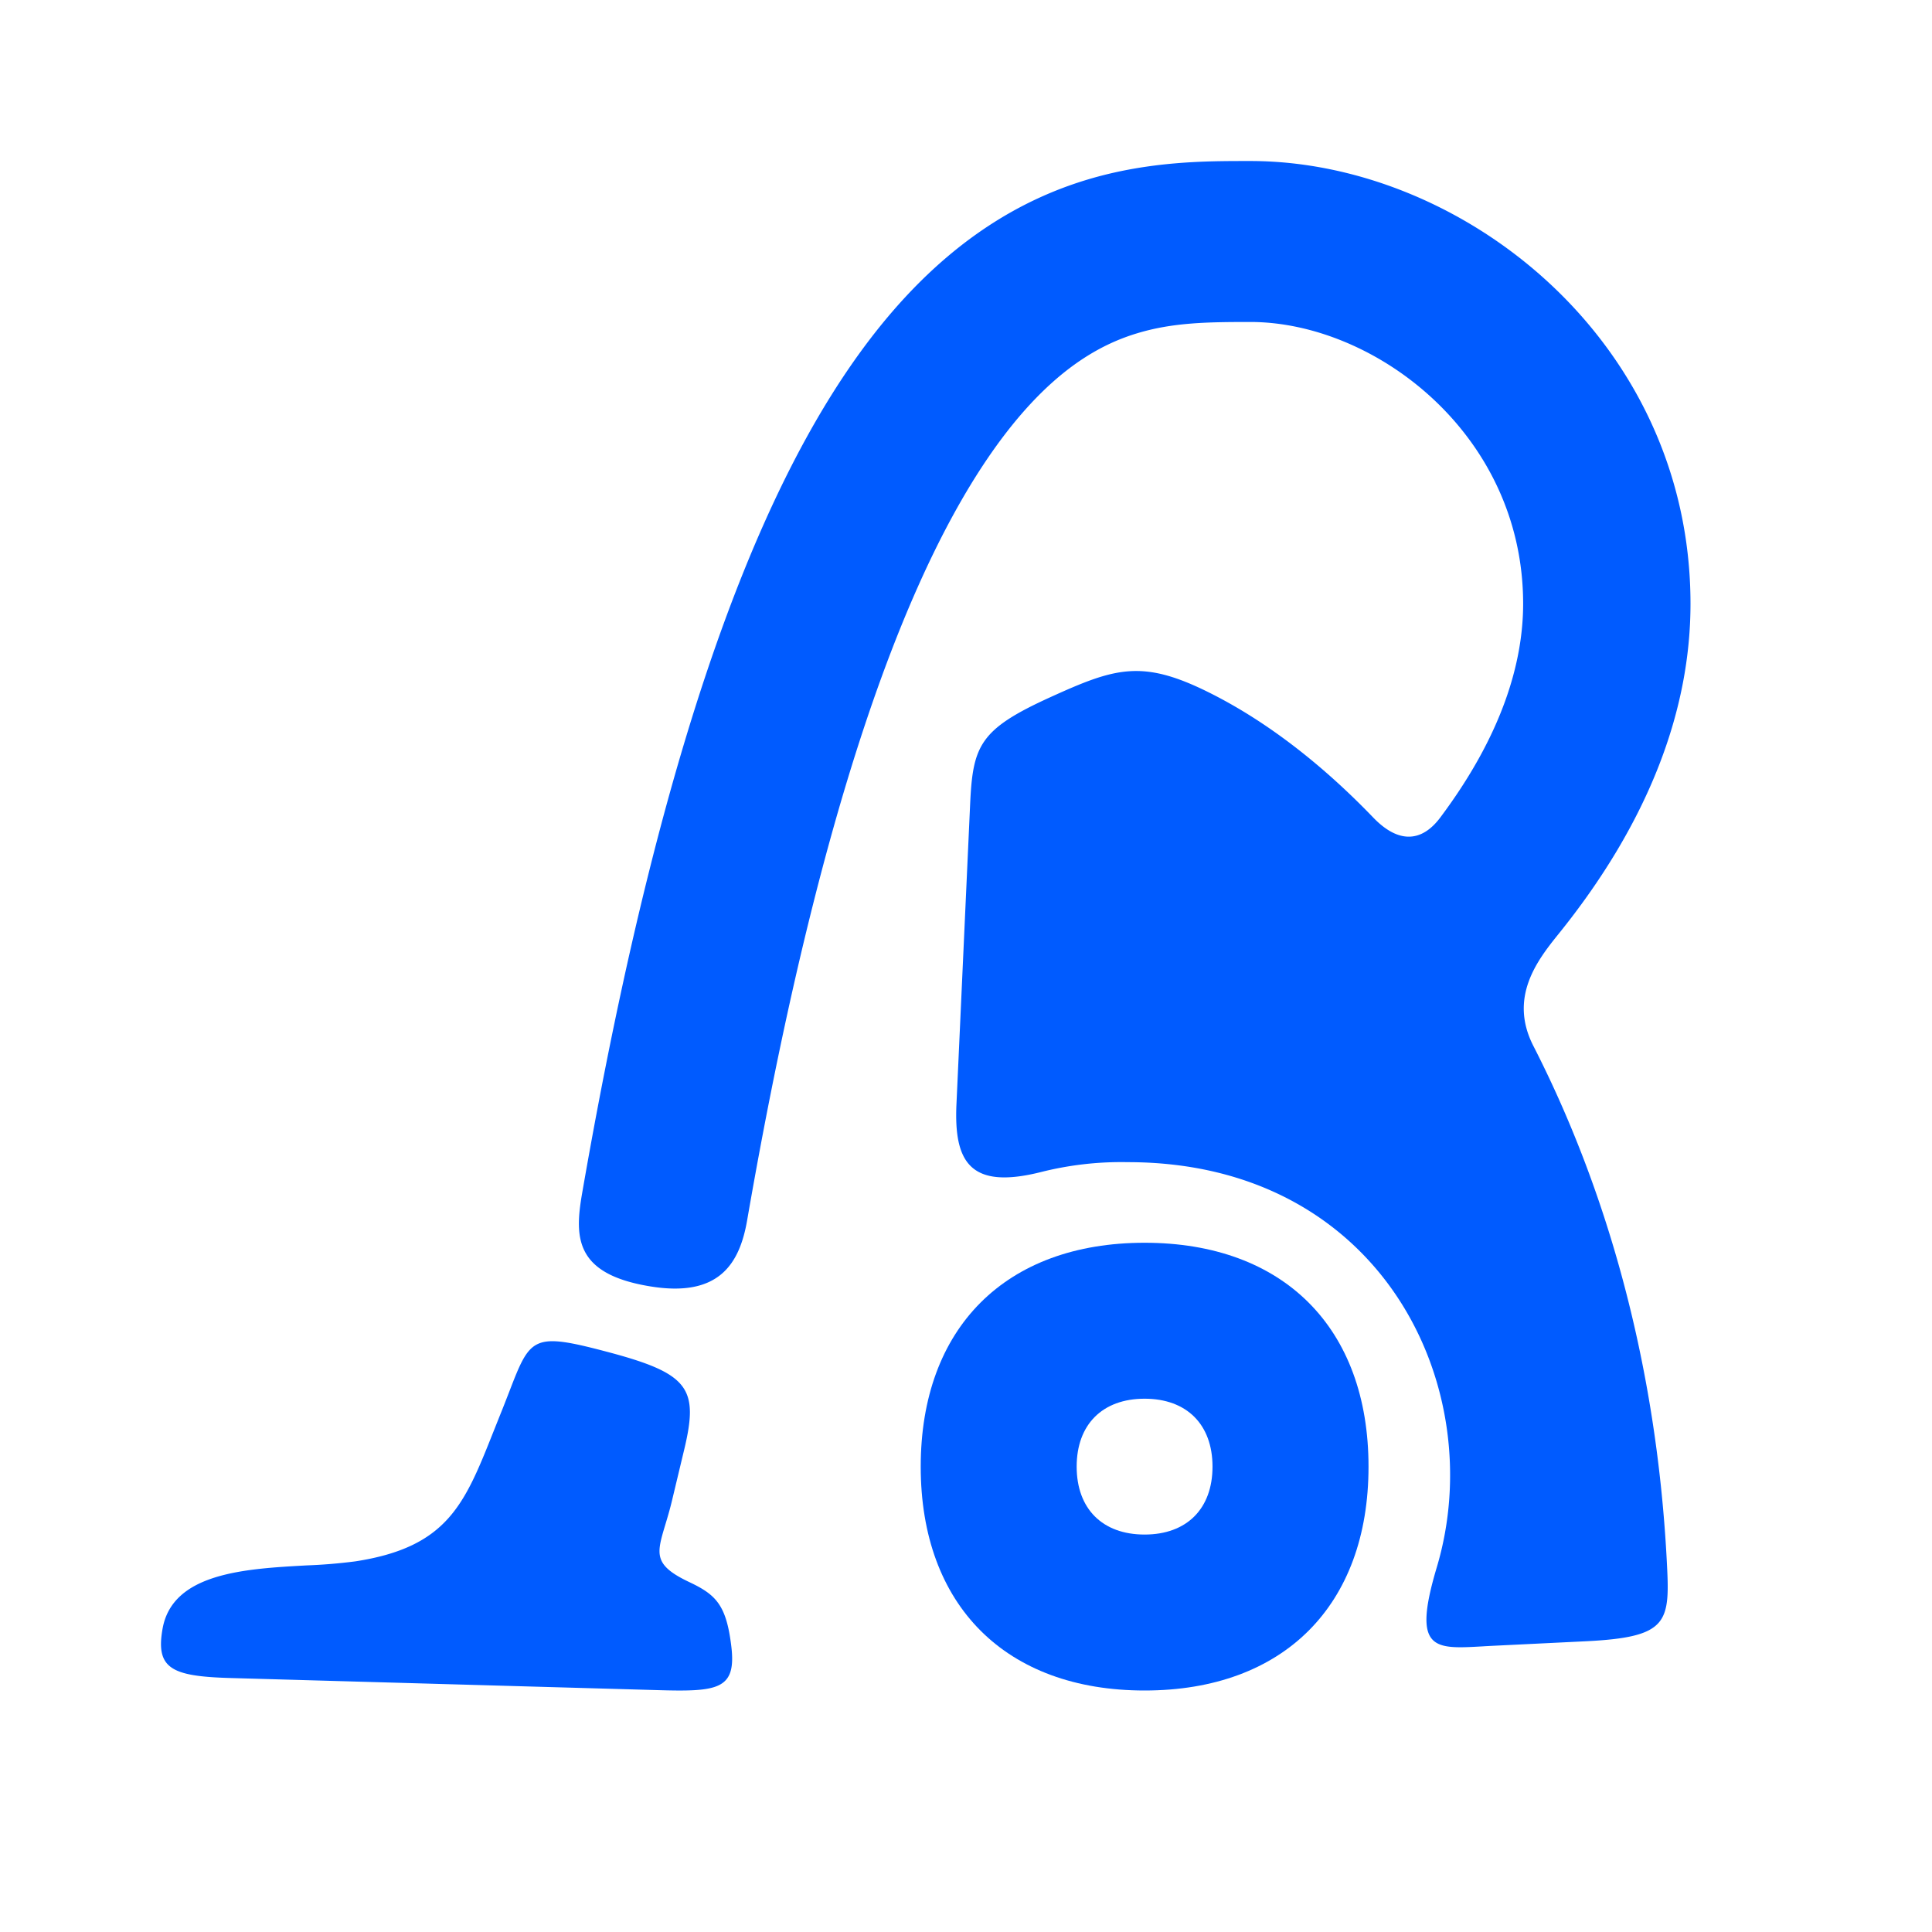 <svg width="32" height="32" fill="none" xmlns="http://www.w3.org/2000/svg"><path d="M20.661 2.667h.049c3.494 0 7.287 2.958 7.29 7.33.001 1.754-.68 3.61-2.194 5.483-.344.427-.819 1.042-.409 1.843 1.19 2.326 2.033 5.203 2.209 8.508.055 1.038.053 1.286-1.352 1.354l-1.555.076-.093.005-.066.004c-.793.044-1.153.064-.743-1.308.886-2.965-.902-6.713-5.117-6.713a5.436 5.436 0 00-1.435.163c-1.177.297-1.447-.163-1.403-1.124l.226-4.959c.044-.98.155-1.247 1.324-1.779 1.075-.489 1.521-.633 2.625-.084.915.454 1.843 1.155 2.727 2.074.426.443.81.404 1.112 0 1.028-1.374 1.372-2.57 1.372-3.542-.002-2.818-2.468-4.665-4.518-4.665-.708 0-1.286.008-1.878.188-.555.168-1.201.515-1.909 1.331-1.481 1.71-3.169 5.403-4.548 13.36-.126.727-.471 1.277-1.595 1.096-1.257-.201-1.265-.807-1.14-1.533 1.393-8.036 3.17-12.34 5.154-14.63 1.025-1.182 2.111-1.835 3.203-2.166 1.028-.312 1.989-.312 2.664-.312zM3.807 27.793l7.06.2c1.02.03 1.335 0 1.245-.732-.083-.679-.254-.848-.694-1.056-.598-.283-.544-.465-.4-.946.035-.116.075-.248.112-.403l.203-.848c.244-1.02.078-1.26-1.286-1.62-1.23-.325-1.263-.242-1.616.673-.043.11-.09.233-.145.368l-.114.286c-.478 1.203-.76 1.911-2.286 2.146a8.782 8.782 0 01-.808.067c-1.013.056-2.223.121-2.386 1.052-.116.657.151.785 1.115.813z" fill="#005BFF"/><path d="M18.958 28c2.301 0 3.709-1.407 3.709-3.708 0-2.3-1.408-3.708-3.709-3.708-2.3 0-3.708 1.407-3.708 3.708 0 2.3 1.407 3.708 3.708 3.708zm0-2.583c-.698 0-1.125-.427-1.125-1.125s.427-1.125 1.125-1.125 1.125.427 1.125 1.125-.427 1.125-1.125 1.125z" fill="#005BFF"/></svg>